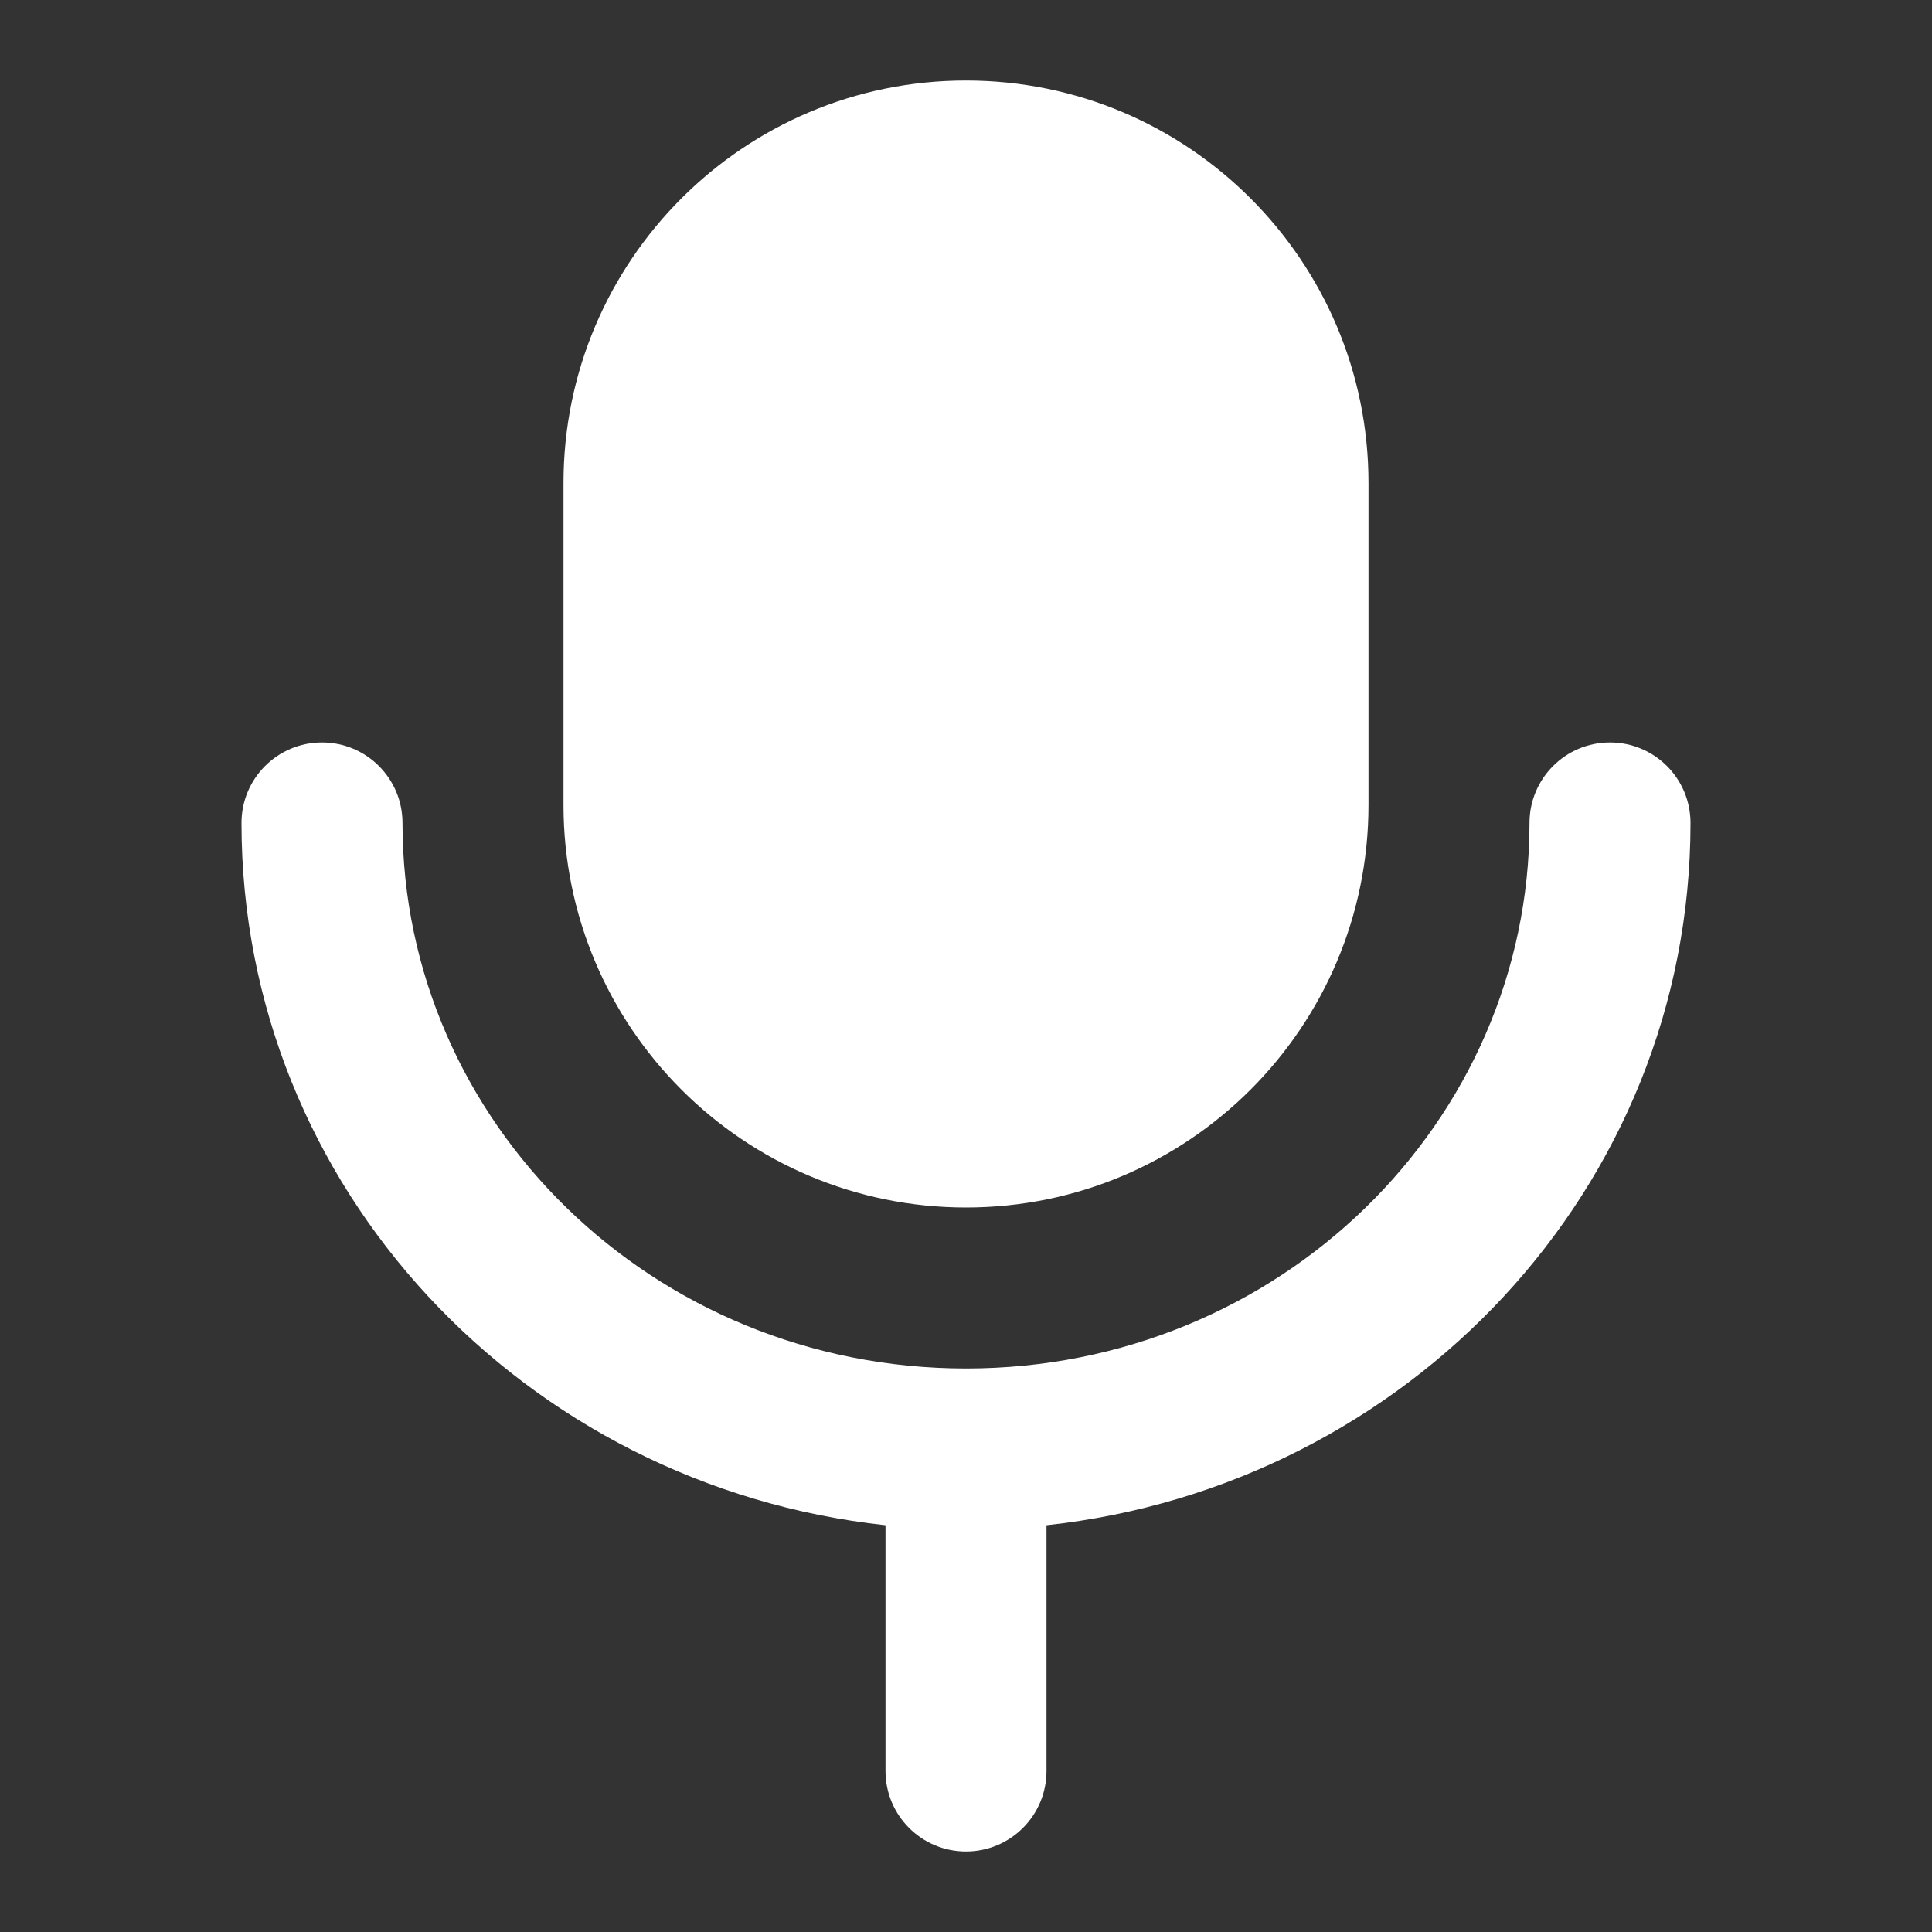 <svg width="24" height="24" viewBox="0 0 24 24" fill="none" xmlns="http://www.w3.org/2000/svg">
<rect x="0" y="0" width="24" height="24" fill="#333333" stroke="none"/>
<path fill-rule="evenodd" clip-rule="evenodd" d="M4 9.223C4.552 9.223 5 9.67 5 10.223C5 13.94 8.107 17 12 17C15.893 17 19 13.94 19 10.223C19 9.67 19.448 9.223 20 9.223C20.552 9.223 21 9.67 21 10.223C21 14.764 17.479 18.462 13 18.947V22C13 22.553 12.552 23 12 23C11.448 23 11 22.553 11 22V18.947C6.521 18.462 3 14.764 3 10.223C3 9.67 3.448 9.223 4 9.223Z" fill="white"/>
<path d="M12 1C9.239 1 7 3.239 7 6V10C7 12.761 9.239 15 12 15C14.761 15 17 12.761 17 10V6C17 3.239 14.761 1 12 1Z" fill="white"/>
</svg>
